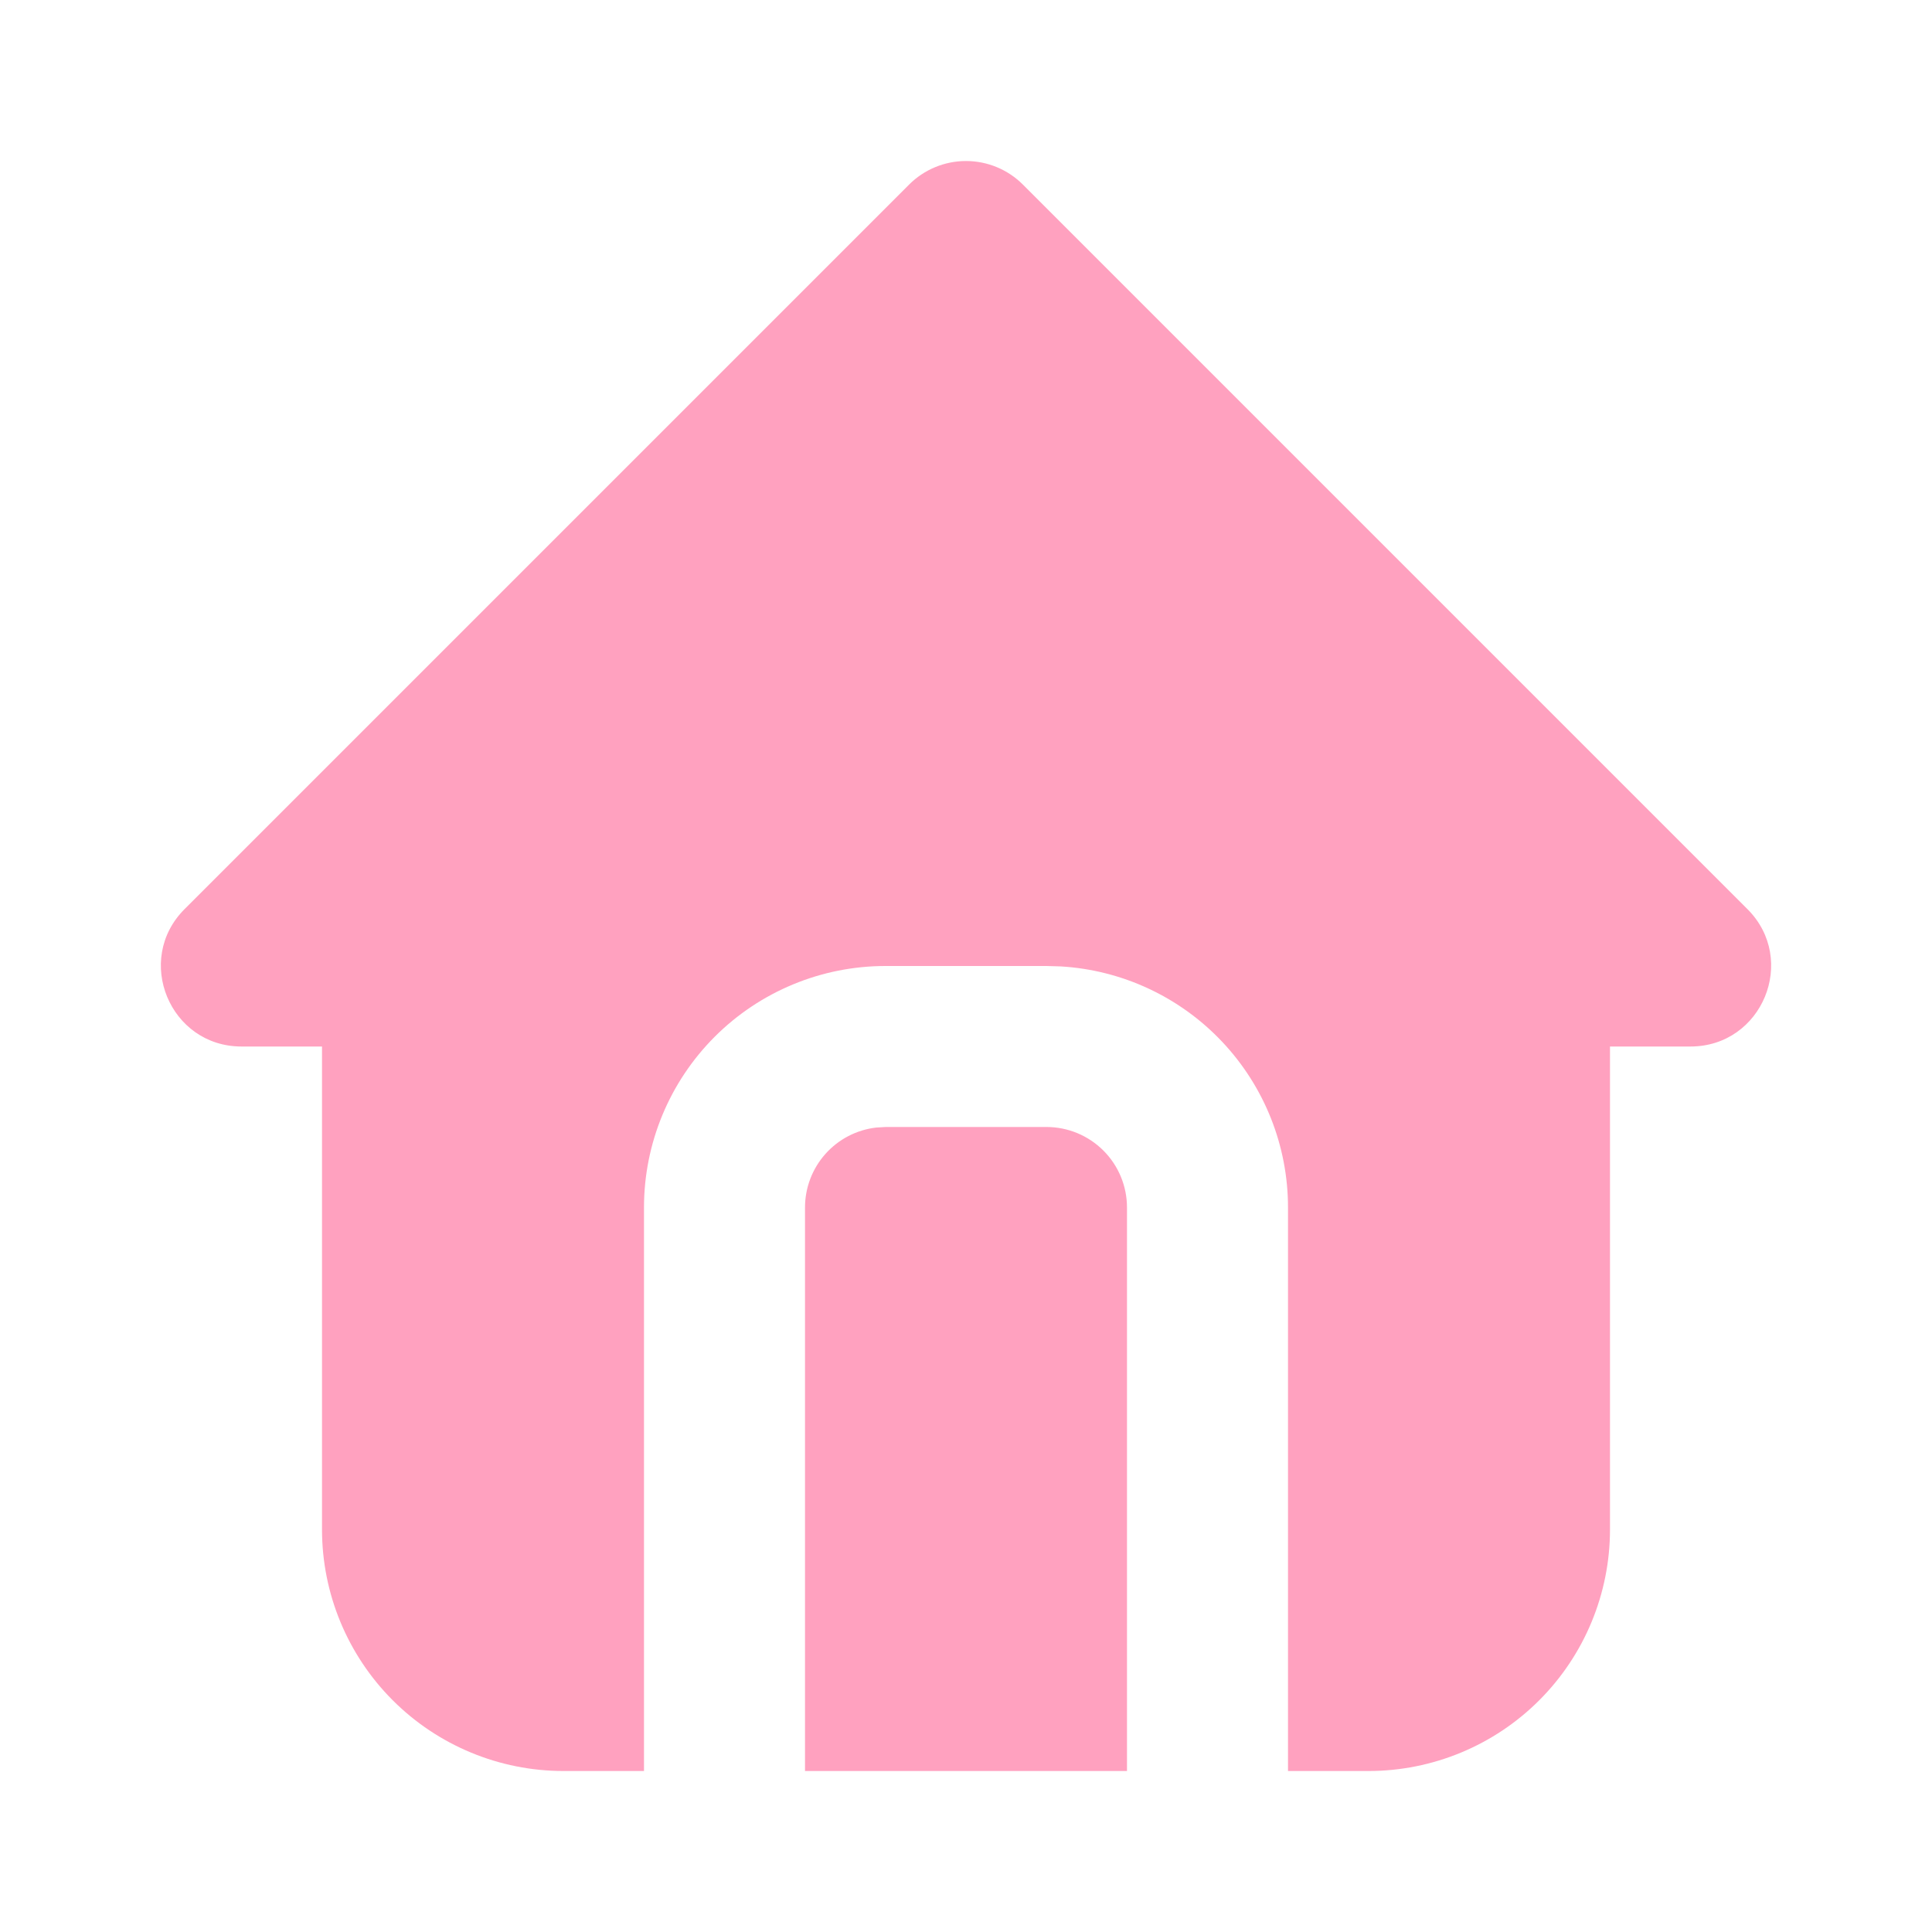 <svg xmlns="http://www.w3.org/2000/svg" viewBox="0 0 70 70" fill="none">
  <path d="M37.062 6.688L63.312 32.938C65.15 34.775 63.849 37.917 61.25 37.917H58.333V55.417C58.333 57.737 57.411 59.963 55.77 61.604C54.13 63.245 51.904 64.167 49.583 64.167H46.667V43.75C46.667 41.518 45.814 39.371 44.283 37.747C42.752 36.123 40.658 35.145 38.43 35.015L37.917 35H32.083C29.763 35 27.537 35.922 25.896 37.563C24.255 39.204 23.333 41.429 23.333 43.75V64.167H20.417C18.096 64.167 15.87 63.245 14.229 61.604C12.589 59.963 11.667 57.737 11.667 55.417V37.917H8.75C6.154 37.917 4.85 34.775 6.688 32.938L32.938 6.688C33.485 6.141 34.227 5.834 35 5.834C35.773 5.834 36.515 6.141 37.062 6.688ZM37.917 40.833C38.69 40.833 39.432 41.141 39.979 41.688C40.526 42.235 40.833 42.977 40.833 43.75V64.167H29.167V43.75C29.167 43.036 29.429 42.346 29.904 41.812C30.378 41.278 31.033 40.937 31.742 40.854L32.083 40.833H37.917Z" 
  fill="#FFA1BF"/>
</svg>
